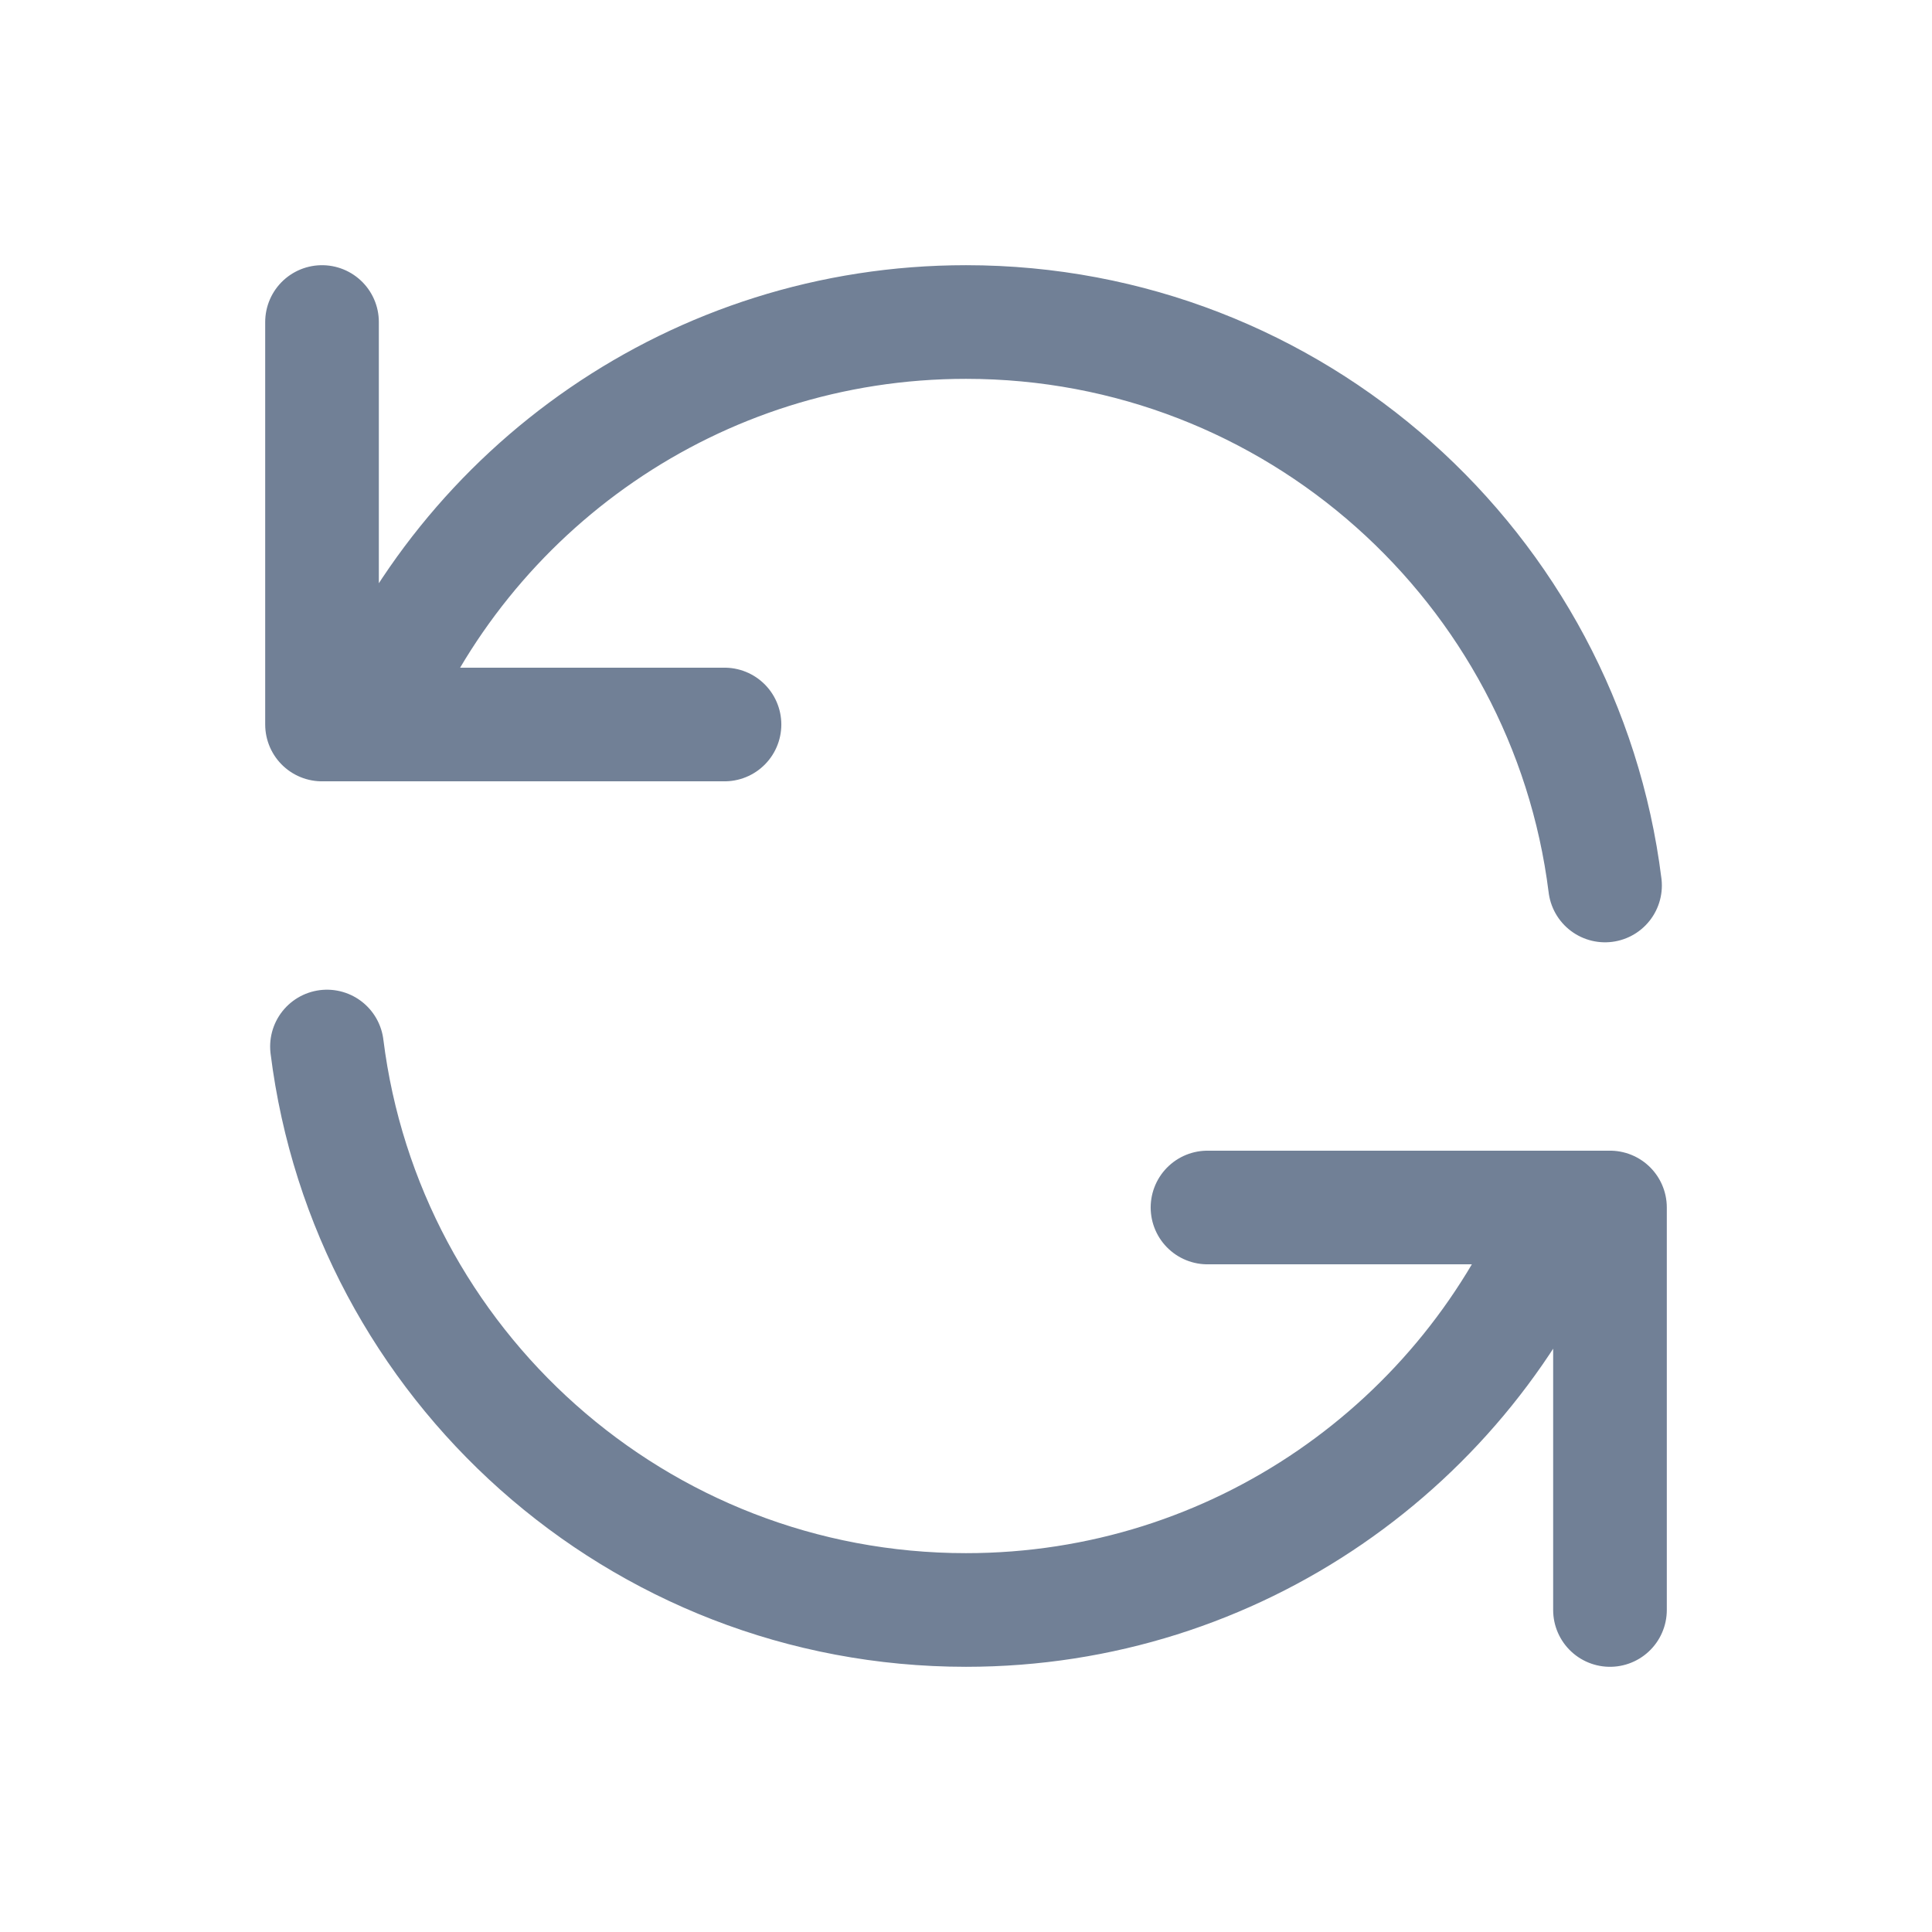 <svg width="34" height="34" viewBox="0 0 34 34" xmlns="http://www.w3.org/2000/svg">
    <path d="M5.667 5.667v7.083h.823m21.756 2.833C27.549 9.993 22.779 5.667 17 5.667c-4.756 0-8.828 2.93-10.51 7.083m0 0h6.26m15.583 15.583V21.25h-.823m0 0c-1.682 4.153-5.754 7.083-10.51 7.083-5.78 0-10.549-4.326-11.246-9.916M27.51 21.25h-6.26" stroke="#718096" stroke-width="2" fill="none" fill-rule="evenodd" stroke-linecap="round" stroke-linejoin="round"/>
</svg>
